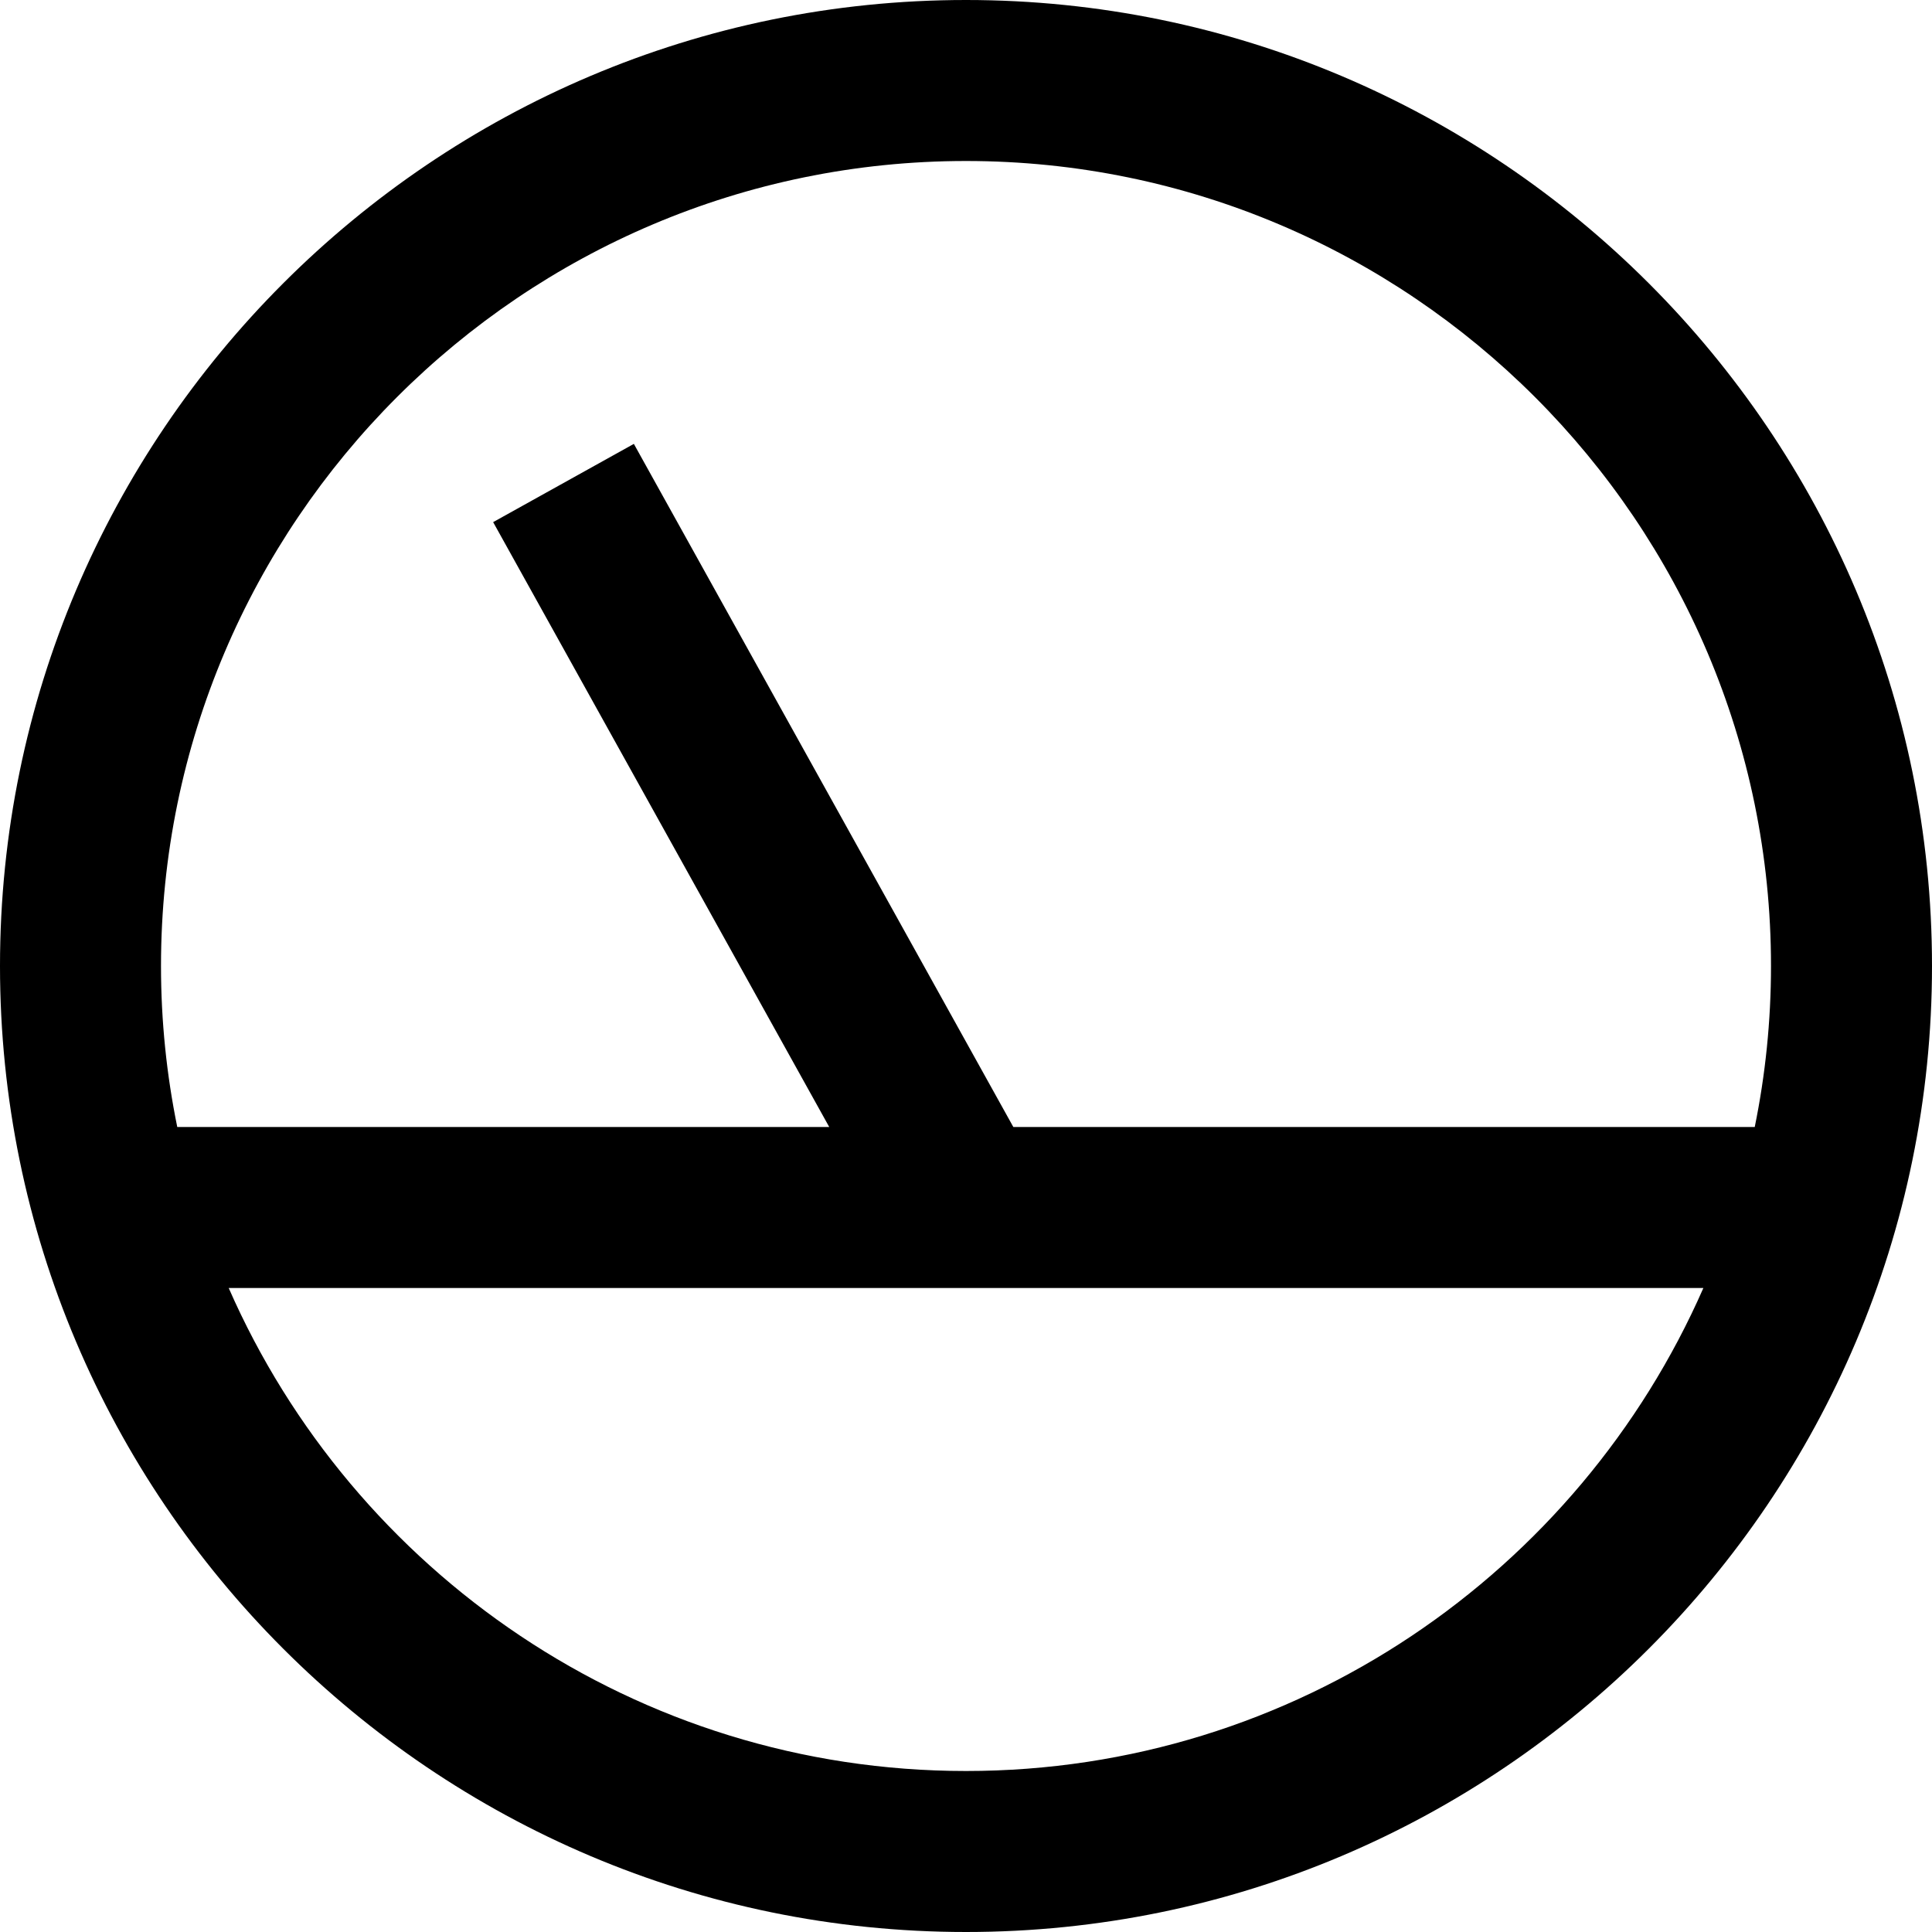 <?xml version="1.0" encoding="utf-8"?>
<!-- Generator: Adobe Illustrator 19.2.1, SVG Export Plug-In . SVG Version: 6.00 Build 0)  -->
<!DOCTYPE svg PUBLIC "-//W3C//DTD SVG 1.1//EN" "http://www.w3.org/Graphics/SVG/1.1/DTD/svg11.dtd">
<svg version="1.1" id="Layer_1" xmlns="http://www.w3.org/2000/svg" xmlns:xlink="http://www.w3.org/1999/xlink" x="0px" y="0px"
	 width="24px" height="24px" viewBox="0 0 24 24" enable-background="new 0 0 24 24" xml:space="preserve">
<path d="M12,0C5.383,0,0,5.383,0,12s5.383,12,12,12s12-5.383,12-12S18.617,0,12,0z M12,22c-4.092,0-7.613-2.473-9.159-6h18.319
	C19.613,19.527,16.092,22,12,22z M21.798,14h-9.21L7.874,5.514L6.126,6.486L10.301,14H2.202C2.07,13.354,2,12.685,2,12
	C2,6.486,6.486,2,12,2s10,4.486,10,10C22,12.685,21.93,13.354,21.798,14z"/>
</svg>
